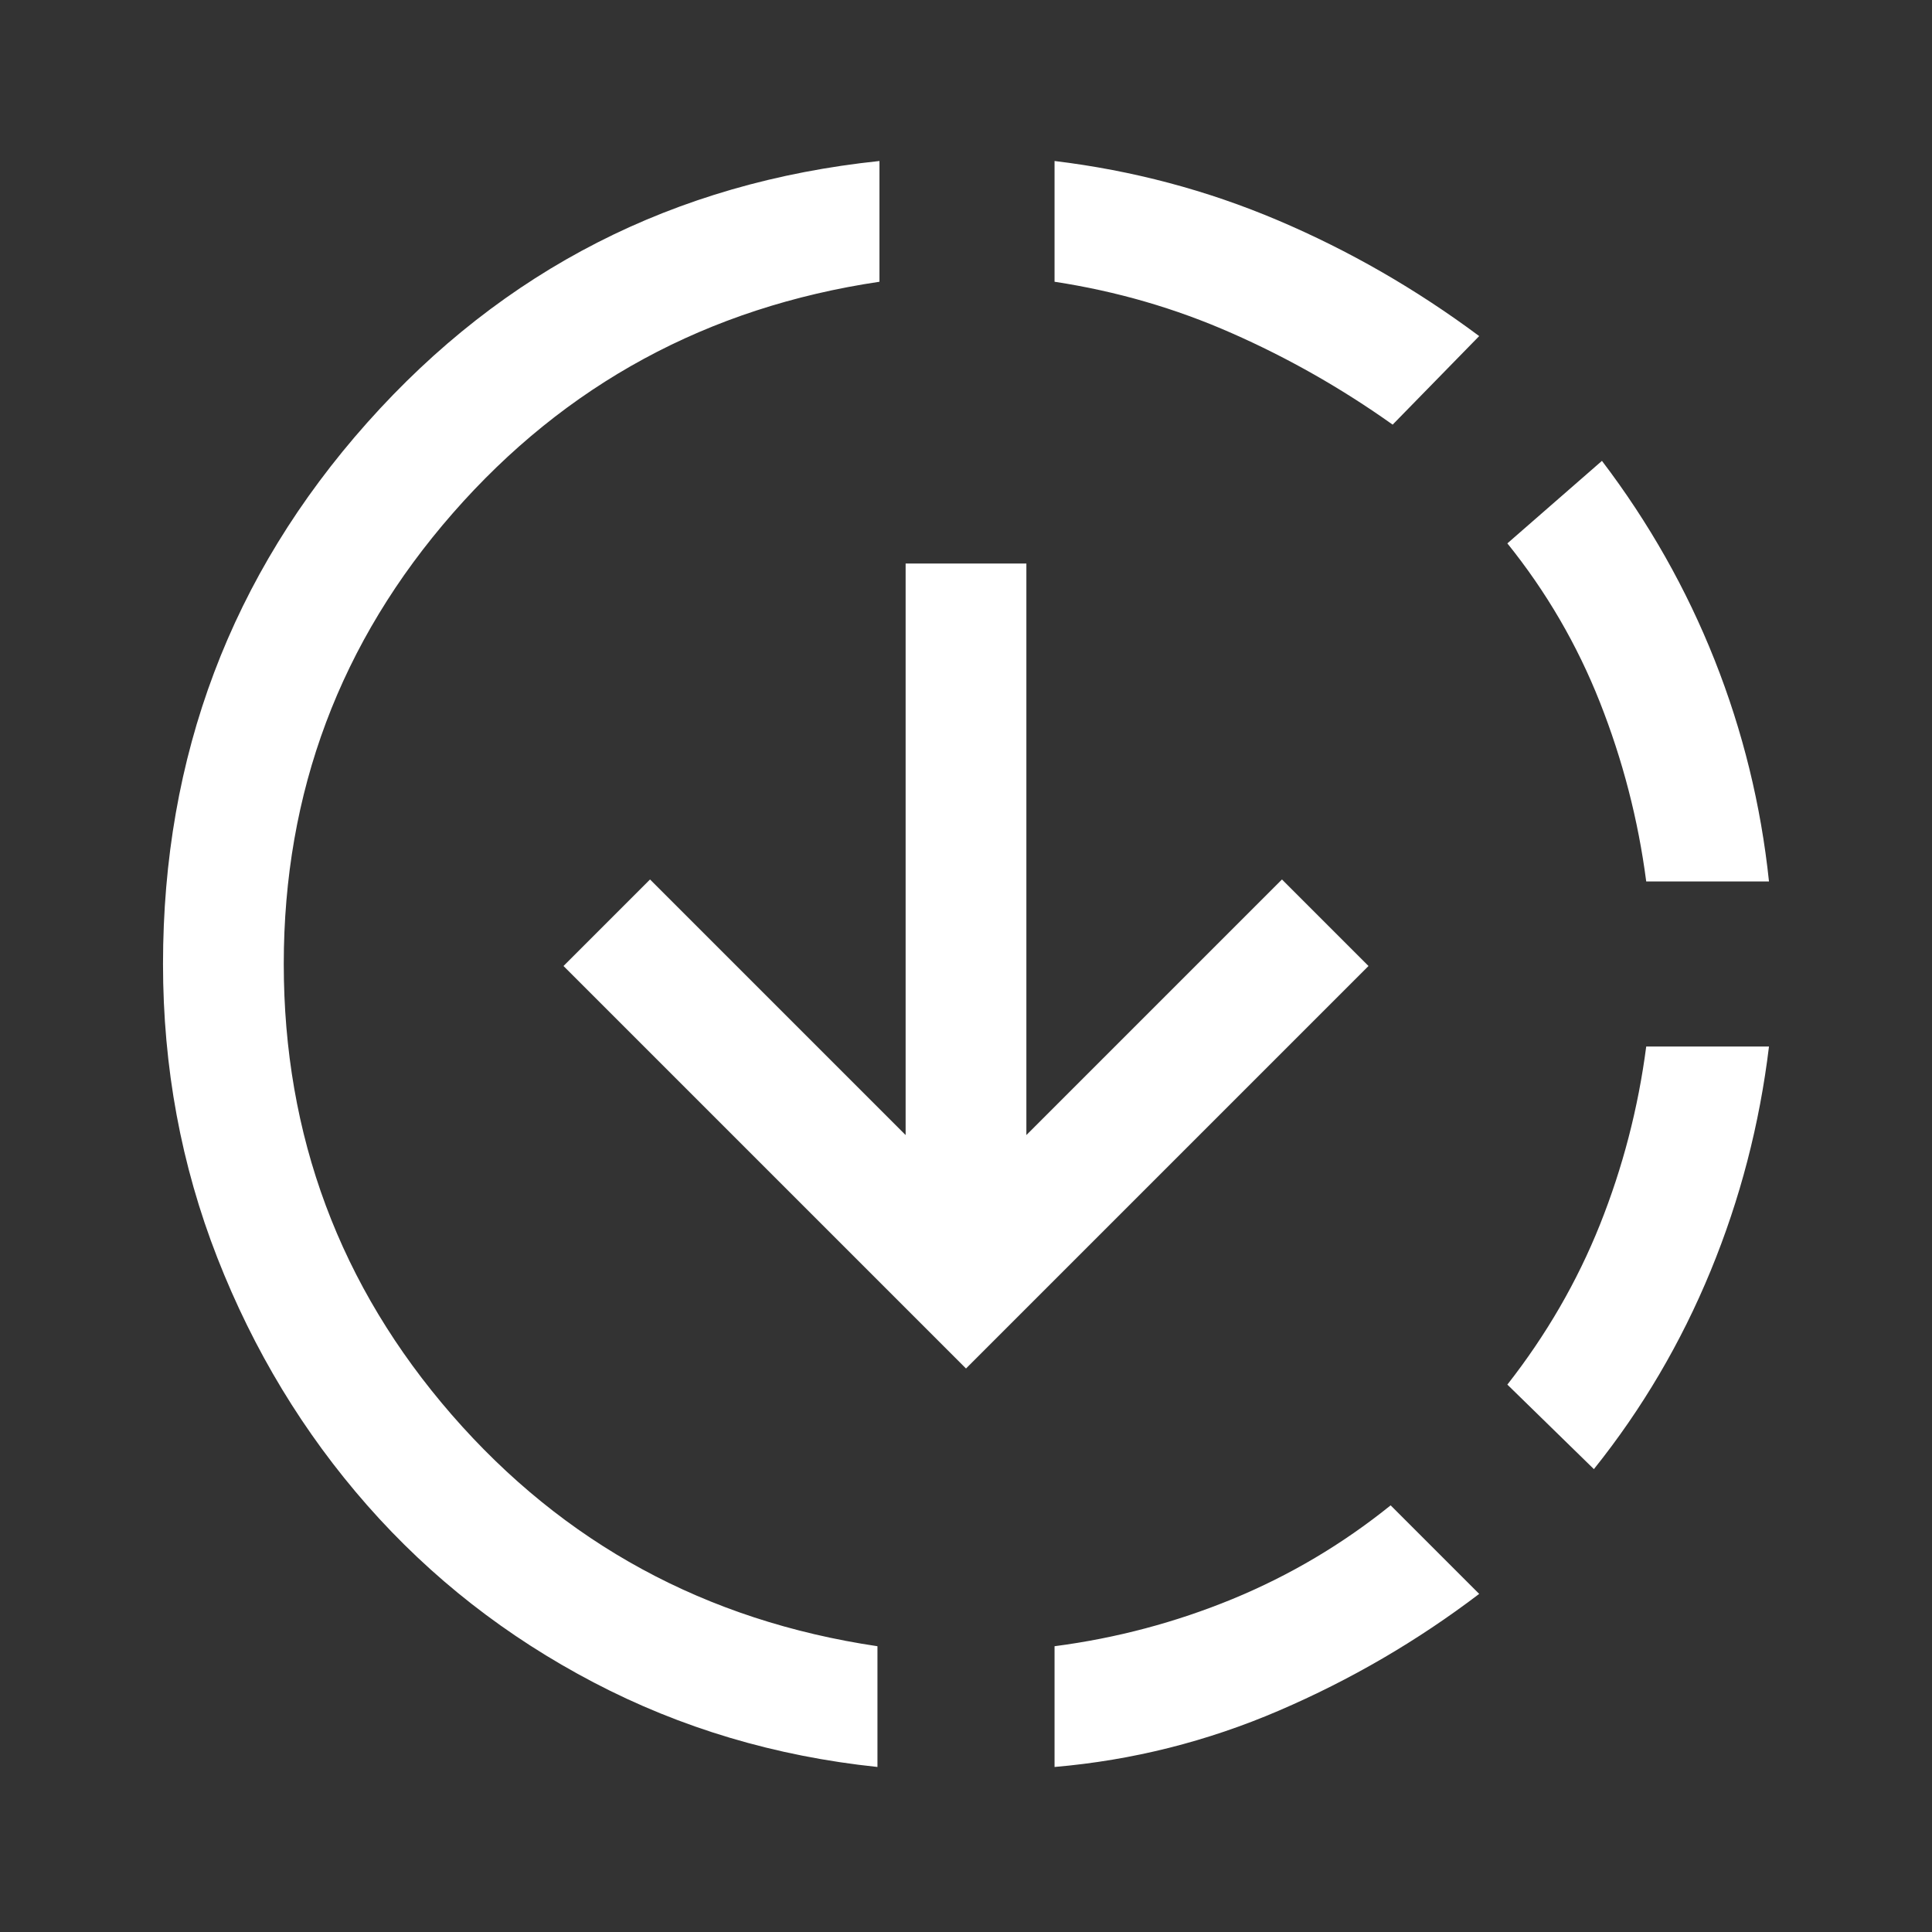 <svg width="24" height="24" viewBox="0 0 24 24" fill="none" xmlns="http://www.w3.org/2000/svg">
<rect x="0" y="0" width="24" height="24" fill="#333333" stroke="none"/>
<path d="M10.9 21.95C9.633 21.817 8.458 21.467 7.375 20.9C6.292 20.333 5.354 19.6 4.562 18.7C3.771 17.8 3.15 16.775 2.7 15.625C2.25 14.475 2.025 13.258 2.025 11.975C2.025 9.392 2.871 7.15 4.562 5.25C6.254 3.35 8.375 2.267 10.925 2V3.5C8.792 3.817 7.025 4.775 5.625 6.375C4.225 7.975 3.525 9.842 3.525 11.975C3.525 14.108 4.221 15.975 5.612 17.575C7.004 19.175 8.767 20.133 10.9 20.45V21.95ZM12 17L7 12L8.075 10.925L11.25 14.1V7H12.75V14.1L15.925 10.925L17 12L12 17ZM13.1 21.95V20.45C13.867 20.35 14.604 20.154 15.312 19.863C16.021 19.571 16.675 19.183 17.275 18.7L18.375 19.8C17.608 20.383 16.779 20.867 15.887 21.25C14.996 21.633 14.067 21.867 13.1 21.95ZM17.3 5.275C16.667 4.825 16 4.446 15.3 4.138C14.6 3.829 13.867 3.617 13.1 3.5V2C14.067 2.117 14.992 2.362 15.875 2.737C16.758 3.112 17.592 3.592 18.375 4.175L17.3 5.275ZM19.8 18.25L18.725 17.2C19.208 16.583 19.592 15.921 19.875 15.213C20.158 14.504 20.35 13.767 20.45 13H21.975C21.858 13.967 21.617 14.896 21.25 15.787C20.883 16.679 20.4 17.5 19.8 18.25ZM20.45 10.95C20.35 10.183 20.158 9.442 19.875 8.725C19.592 8.008 19.208 7.35 18.725 6.75L19.9 5.725C20.483 6.492 20.95 7.317 21.3 8.2C21.65 9.083 21.875 10 21.975 10.95H20.45Z" fill="white"/>
</svg>
